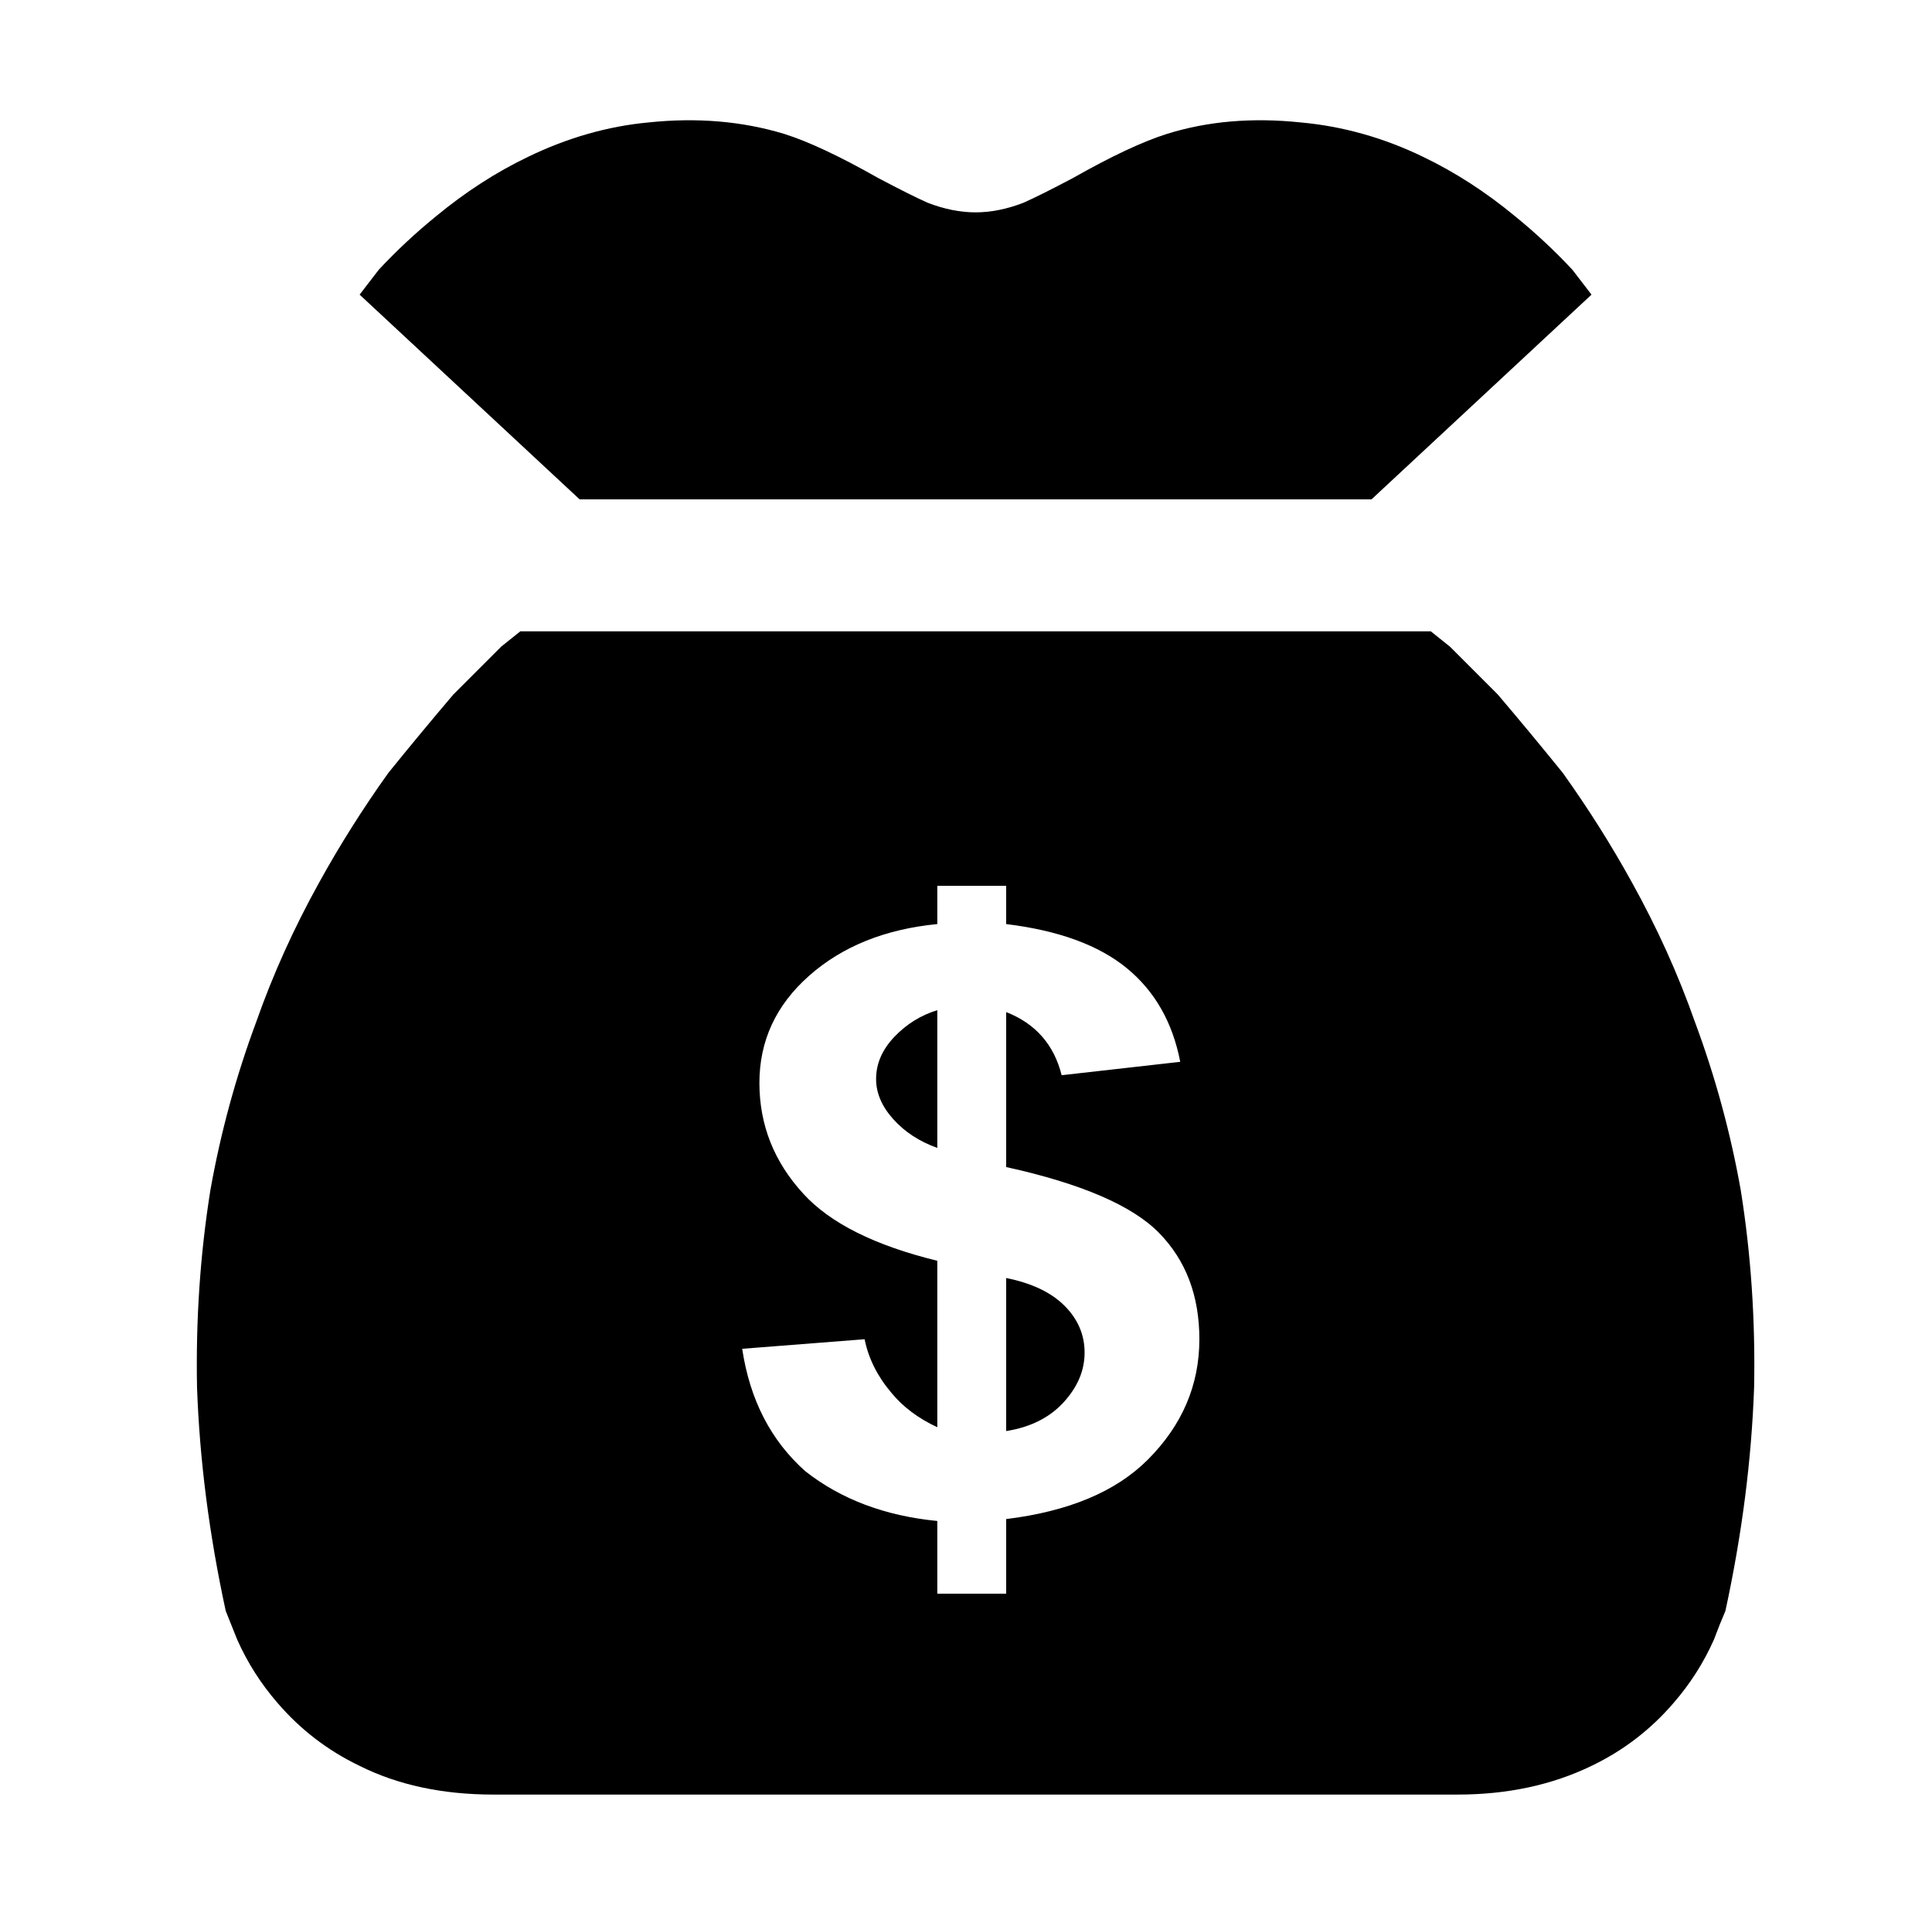 <svg xmlns="http://www.w3.org/2000/svg" viewBox="-10 0 1010 1000"><path d="M822 154 707 261H293L178 154l10-13q14-15 30-28 23-19 48-31 31-15 63-18 38-4 71 6 19 6 49 23 17 9 26 13 13 5 25 5t25-5q9-4 26-13 30-17 49-23 32-10 70-6 33 3 64 18 25 12 48 31 16 13 30 28zM516 668v80q19-3 30-15t11-26-10.5-24.5T516 668zm-68-104q0 11 9 21t23 15v-72q-13 4-22.5 14t-9.5 22zm444 278q-3 7-6 15-8 18-21 33-18 21-43 33-31 15-70 15H248q-40 0-70-15-25-12-43-33-13-15-21-33l-6-15q-13-60-15-117-1-53 7-103 8-45 24-88 13-37 33-73 16-29 36-57 17-21 34-41l25-25 10-8h476l10 8 25 25q17 20 34 41 20 28 36 57 20 36 33 73 16 43 24 88 8 50 7 103-2 57-15 117zM617 700q0-34-21-55.5T516 610v-81q23 9 29 33l62-7q-6-31-28-49t-63-23v-20h-36v20q-41 4-67 27t-26 56 23 58q21 23 70 35v87q-15-7-24-18-11-13-14-28l-64 5q6 40 33 64 28 22 69 26v38h36v-39q49-6 74-31 27-27 27-63z"/></svg>